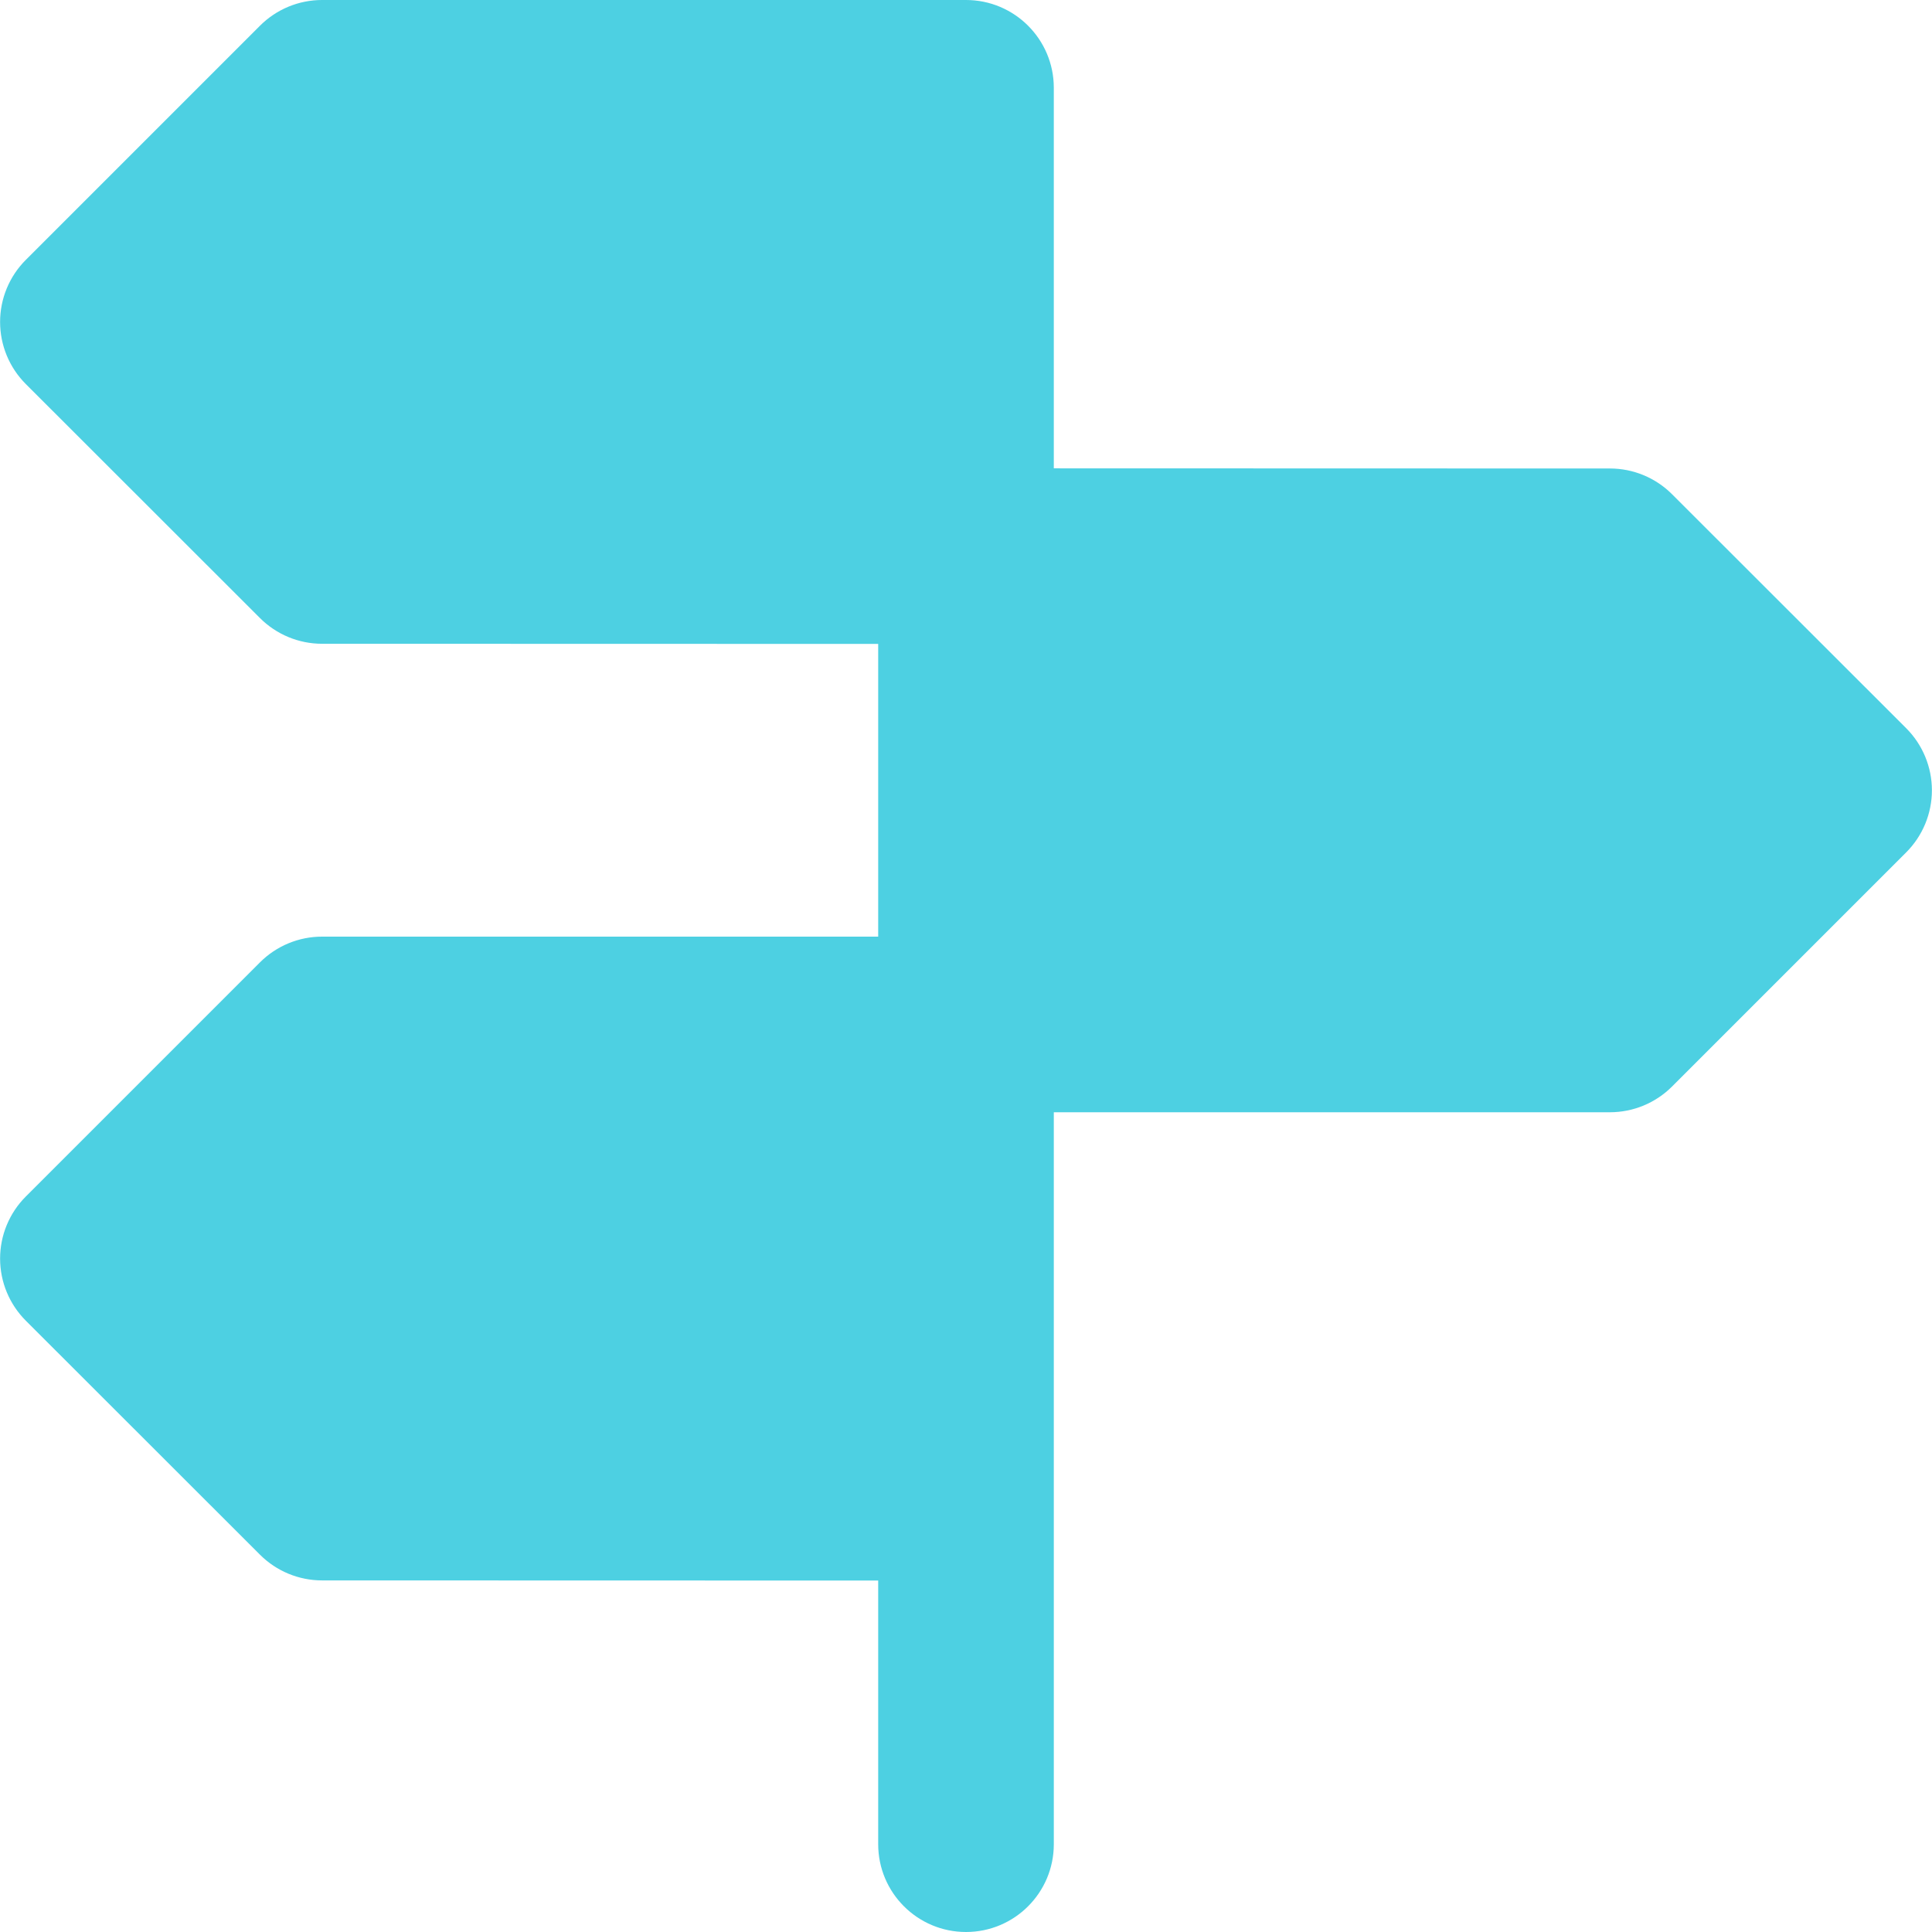 <!DOCTYPE svg PUBLIC "-//W3C//DTD SVG 1.1//EN" "http://www.w3.org/Graphics/SVG/1.1/DTD/svg11.dtd">
<!-- Uploaded to: SVG Repo, www.svgrepo.com, Transformed by: SVG Repo Mixer Tools -->
<svg fill="#4DD0E2" height="800px" width="800px" version="1.1" id="Layer_1" xmlns="http://www.w3.org/2000/svg" xmlns:xlink="http://www.w3.org/1999/xlink" viewBox="0 0 512 512" xml:space="preserve">
<g id="SVGRepo_bgCarrier" stroke-width="0"/>
<g id="SVGRepo_tracerCarrier" stroke-linecap="round" stroke-linejoin="round"/>
<g id="SVGRepo_iconCarrier"> <g> <g> <path d="M505.152,192.975l-62.054-62.011c-4.362-4.359-10.276-6.809-16.443-6.81l-147.385-0.039V23.27 c0-12.851-10.419-23.27-23.27-23.27H85.349c-6.171,0-12.091,2.453-16.454,6.817L6.841,68.871 c-4.367,4.364-6.818,10.286-6.817,16.458c0.002,6.173,2.457,12.093,6.823,16.455l62.054,62.013 c4.362,4.361,10.275,6.809,16.443,6.81l147.385,0.037v77.573H85.35c-6.171,0-12.091,2.453-16.454,6.818L6.842,317.09 c-4.367,4.364-6.818,10.284-6.817,16.457c0.002,6.174,2.456,12.093,6.823,16.457l62.054,62.013 c4.362,4.359,10.275,6.809,16.443,6.809l147.385,0.037v69.867c0,12.853,10.419,23.27,23.27,23.27 c12.851,0,23.27-10.417,23.27-23.27v-93.043c0-0.016-0.003-0.029-0.003-0.043c0-0.017,0.003-0.031,0.003-0.047V294.758h147.379 c6.171,0,12.091-2.451,16.454-6.815l62.054-62.054c4.366-4.366,6.818-10.287,6.817-16.458 C511.973,203.258,509.519,197.338,505.152,192.975z"/> </g> </g> </g>
</svg>